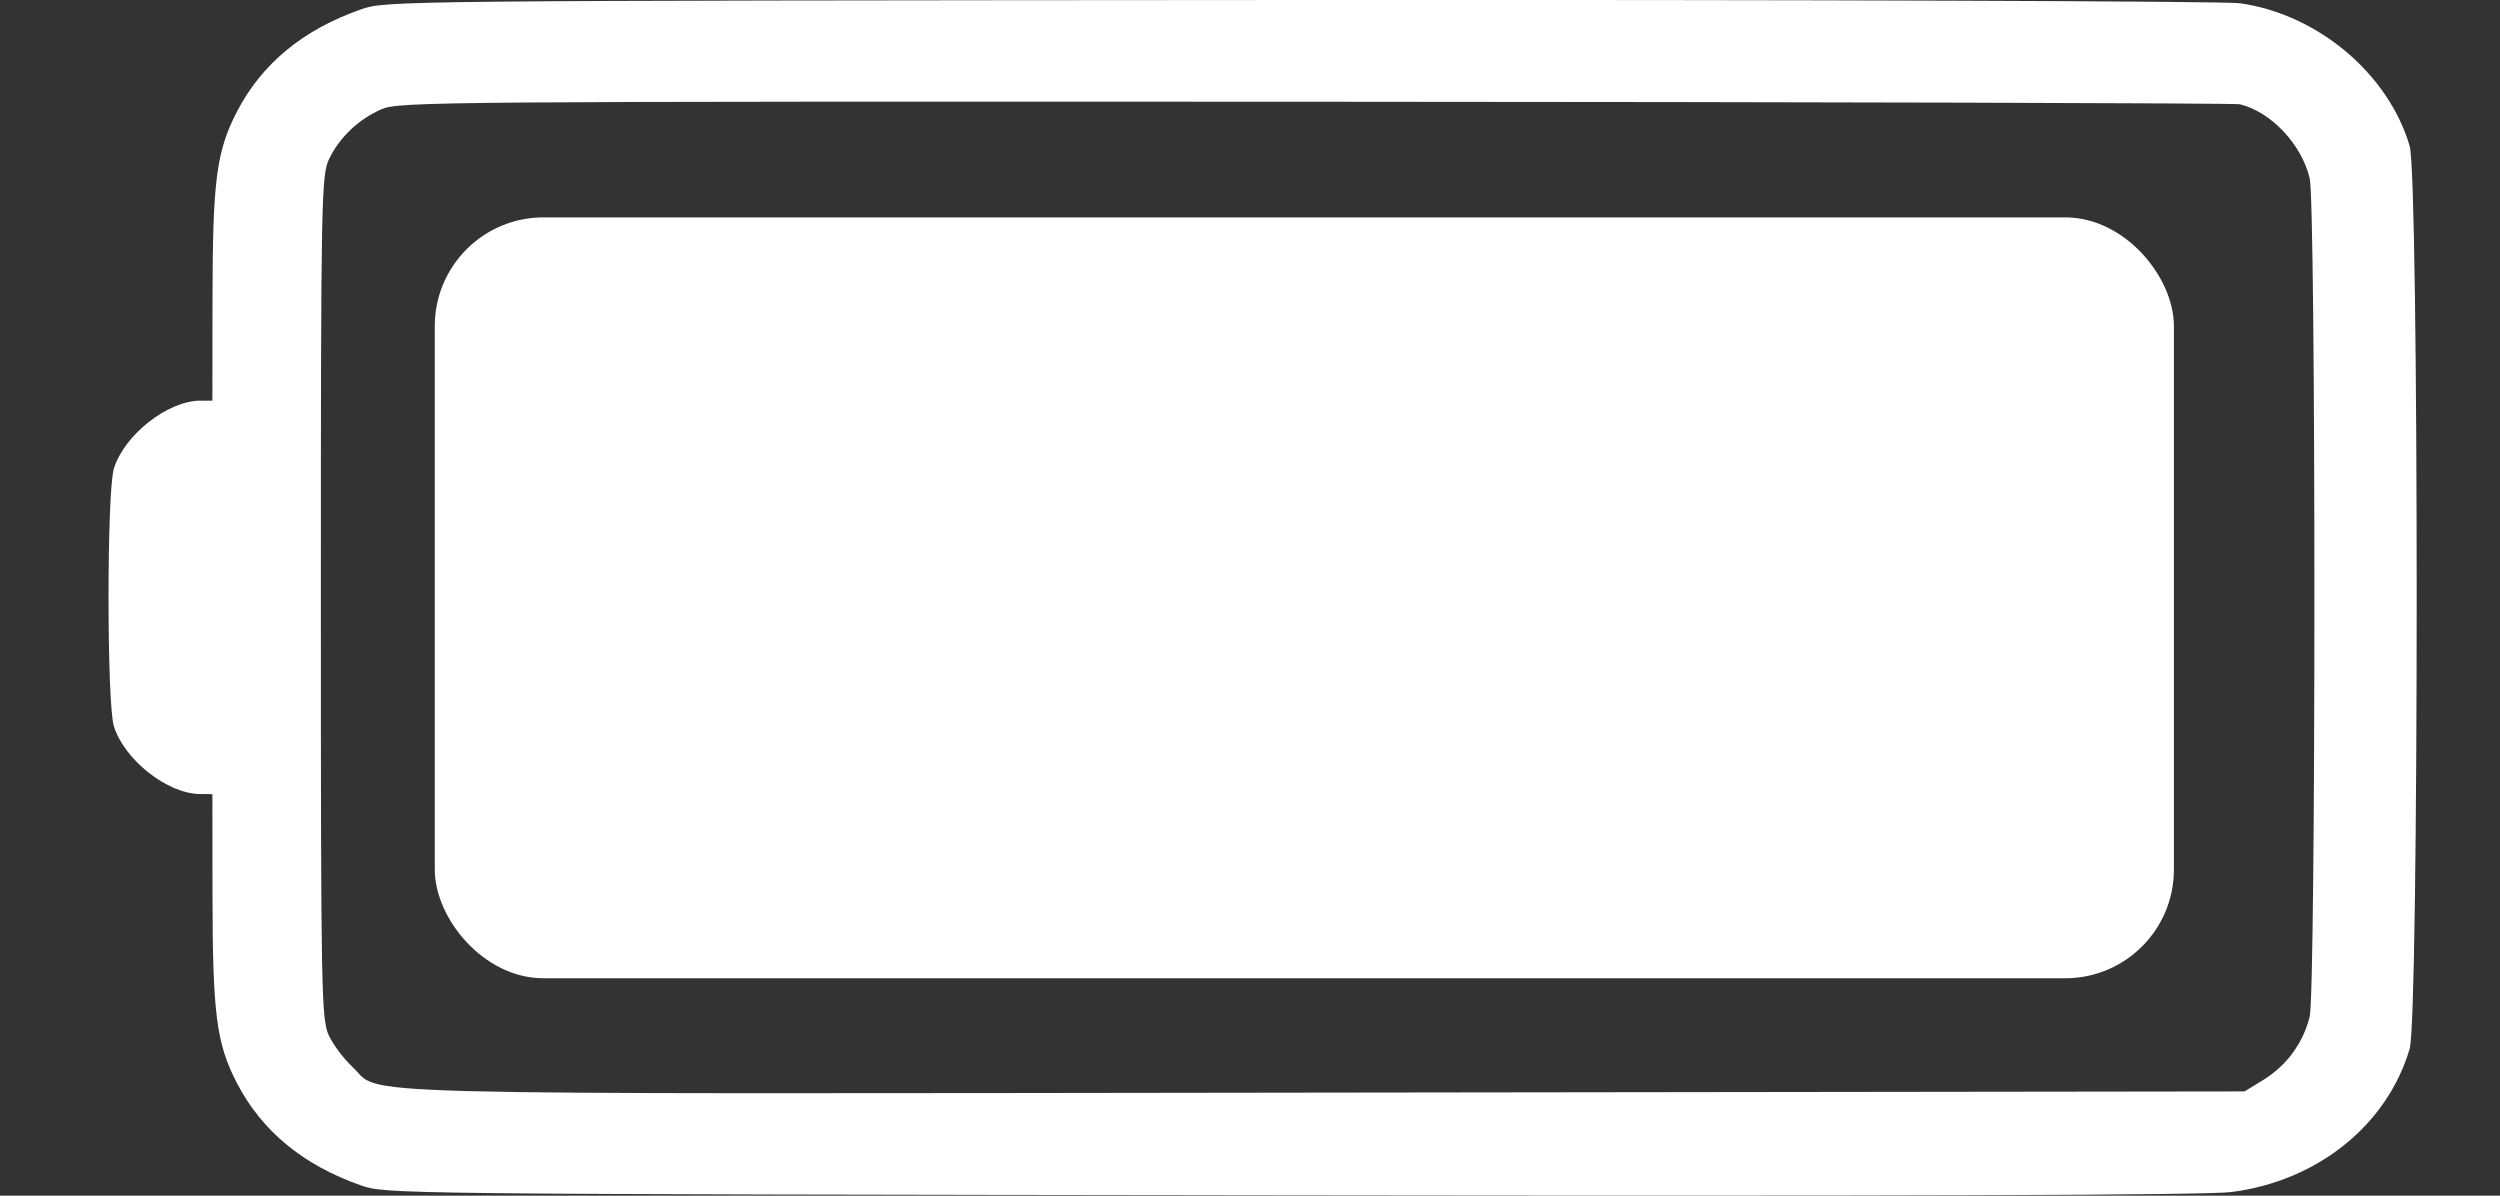 <svg width="23" height="11" viewBox="0 0 23 11" fill="none" xmlns="http://www.w3.org/2000/svg">
<rect x="0" y="0" width="23" height="11" fill="#333333" stroke="none"/>
<path fill-rule="evenodd" clip-rule="evenodd" d="M20.607 0.03C21.322 0.13 21.974 0.678 22.169 1.344C22.255 1.636 22.255 9.356 22.169 9.648C21.963 10.351 21.318 10.868 20.525 10.967C20.3 10.996 17.529 11.005 11.873 10.997C3.582 10.986 3.551 10.986 3.319 10.905C2.787 10.718 2.408 10.405 2.179 9.963C1.99 9.597 1.956 9.327 1.955 8.221L1.954 7.306L1.84 7.305C1.541 7.303 1.145 6.992 1.048 6.682C0.982 6.474 0.982 4.518 1.048 4.31C1.145 4 1.541 3.689 1.84 3.686L1.954 3.686L1.955 2.771C1.956 1.665 1.99 1.395 2.179 1.029C2.408 0.586 2.787 0.274 3.319 0.087C3.551 0.006 3.573 0.006 11.956 0C16.61 -0.003 20.47 0.01 20.607 0.03ZM3.51 1.005C3.299 1.097 3.125 1.262 3.028 1.462C2.956 1.611 2.952 1.819 2.952 5.496C2.952 9.166 2.956 9.381 3.027 9.53C3.069 9.616 3.165 9.744 3.241 9.814C3.532 10.083 2.827 10.064 12.184 10.052L20.65 10.041L20.826 9.933C21.038 9.802 21.191 9.592 21.249 9.353C21.307 9.11 21.307 1.882 21.249 1.639C21.173 1.325 20.893 1.029 20.606 0.959C20.562 0.949 16.734 0.938 12.101 0.936C4.012 0.933 3.669 0.935 3.51 1.005Z" fill="white"/>
<rect x="4" y="2" width="16" height="7" rx="1" fill="white"/>
</svg>
